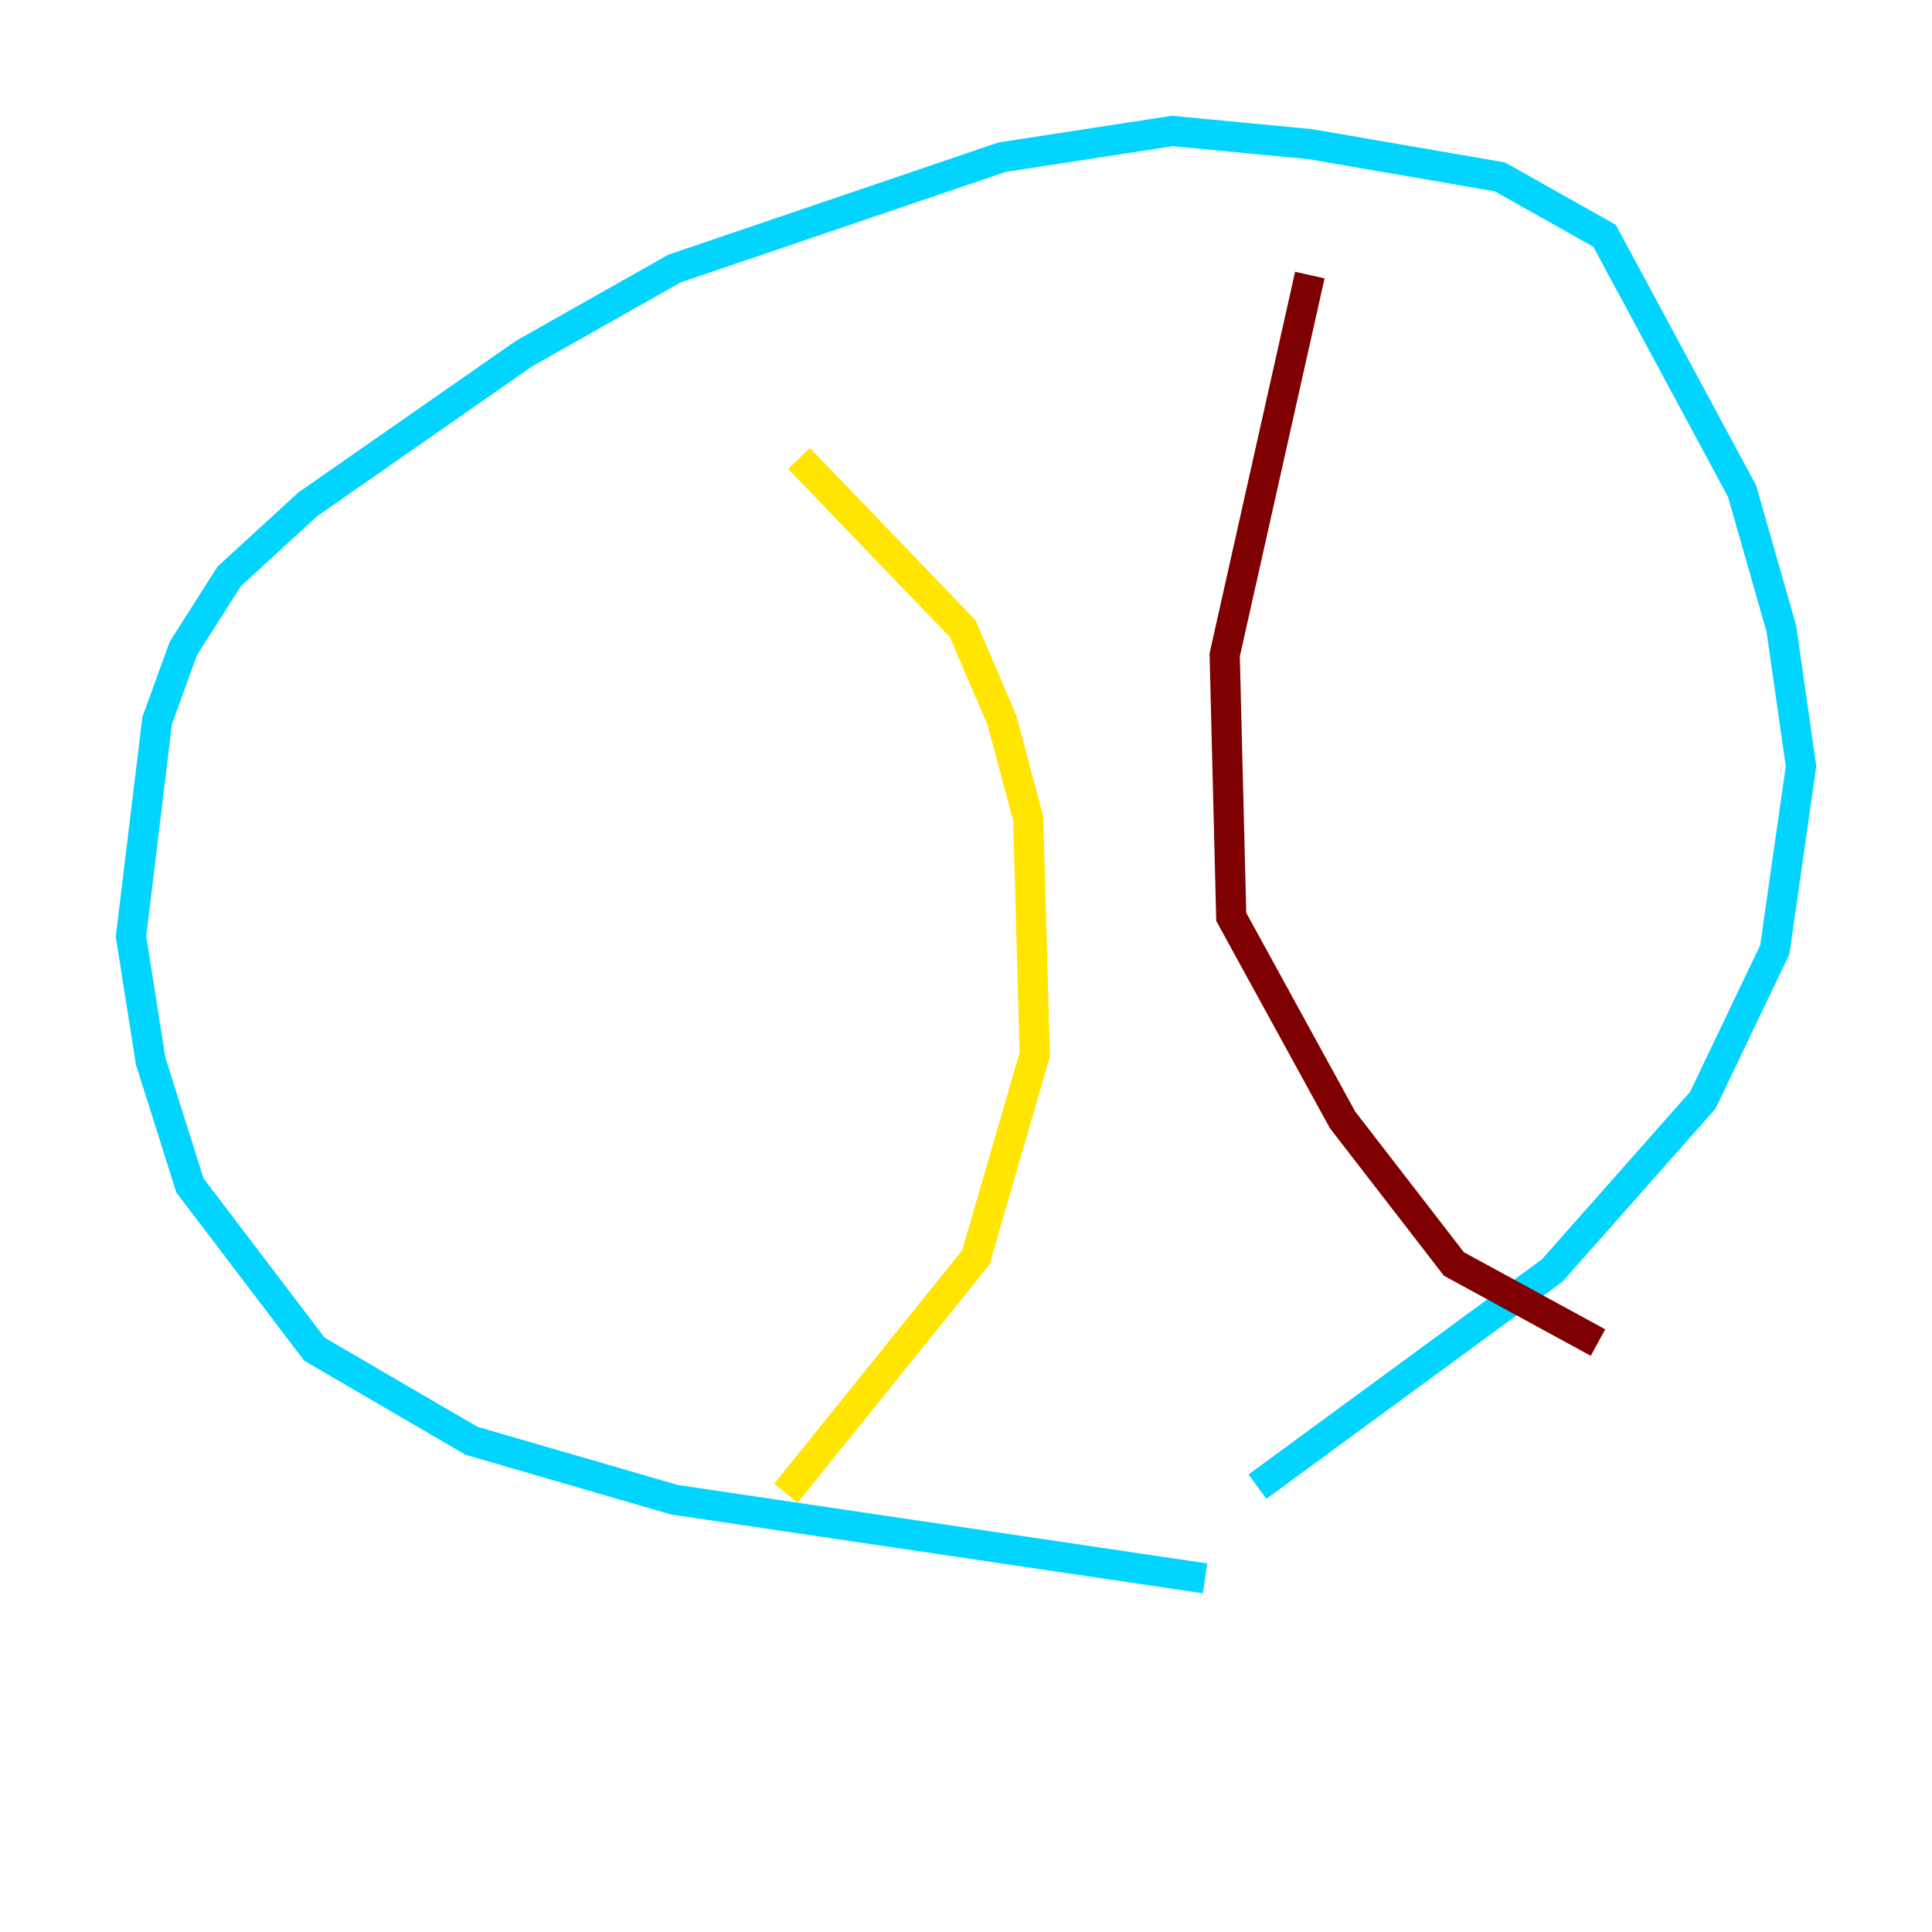 <?xml version="1.0" encoding="utf-8" ?>
<svg baseProfile="tiny" height="128" version="1.2" viewBox="0,0,128,128" width="128" xmlns="http://www.w3.org/2000/svg" xmlns:ev="http://www.w3.org/2001/xml-events" xmlns:xlink="http://www.w3.org/1999/xlink"><defs /><polyline fill="none" points="82.441,101.966 82.441,101.966" stroke="#00007f" stroke-width="2" /><polyline fill="none" points="79.837,104.57 44.691,99.363 31.241,95.458 20.827,89.383 12.583,78.536 9.98,70.291 8.678,62.047 10.414,47.729 12.149,42.956 15.186,38.183 20.393,33.41 34.712,23.43 44.691,17.79 66.386,10.414 77.668,8.678 86.78,9.546 99.363,11.715 106.305,15.62 115.417,32.542 118.02,41.654 119.322,50.766 117.586,62.915 112.814,72.895 102.834,84.176 83.308,98.495" stroke="#00d4ff" stroke-width="2" /><polyline fill="none" points="52.936,30.373 63.783,41.654 66.386,47.729 68.122,54.237 68.556,69.858 64.651,83.308 52.068,98.929" stroke="#ffe500" stroke-width="2" /><polyline fill="none" points="86.78,18.224 81.139,43.39 81.573,60.746 88.949,74.197 96.325,83.742 105.871,88.949" stroke="#7f0000" stroke-width="2" /></svg>